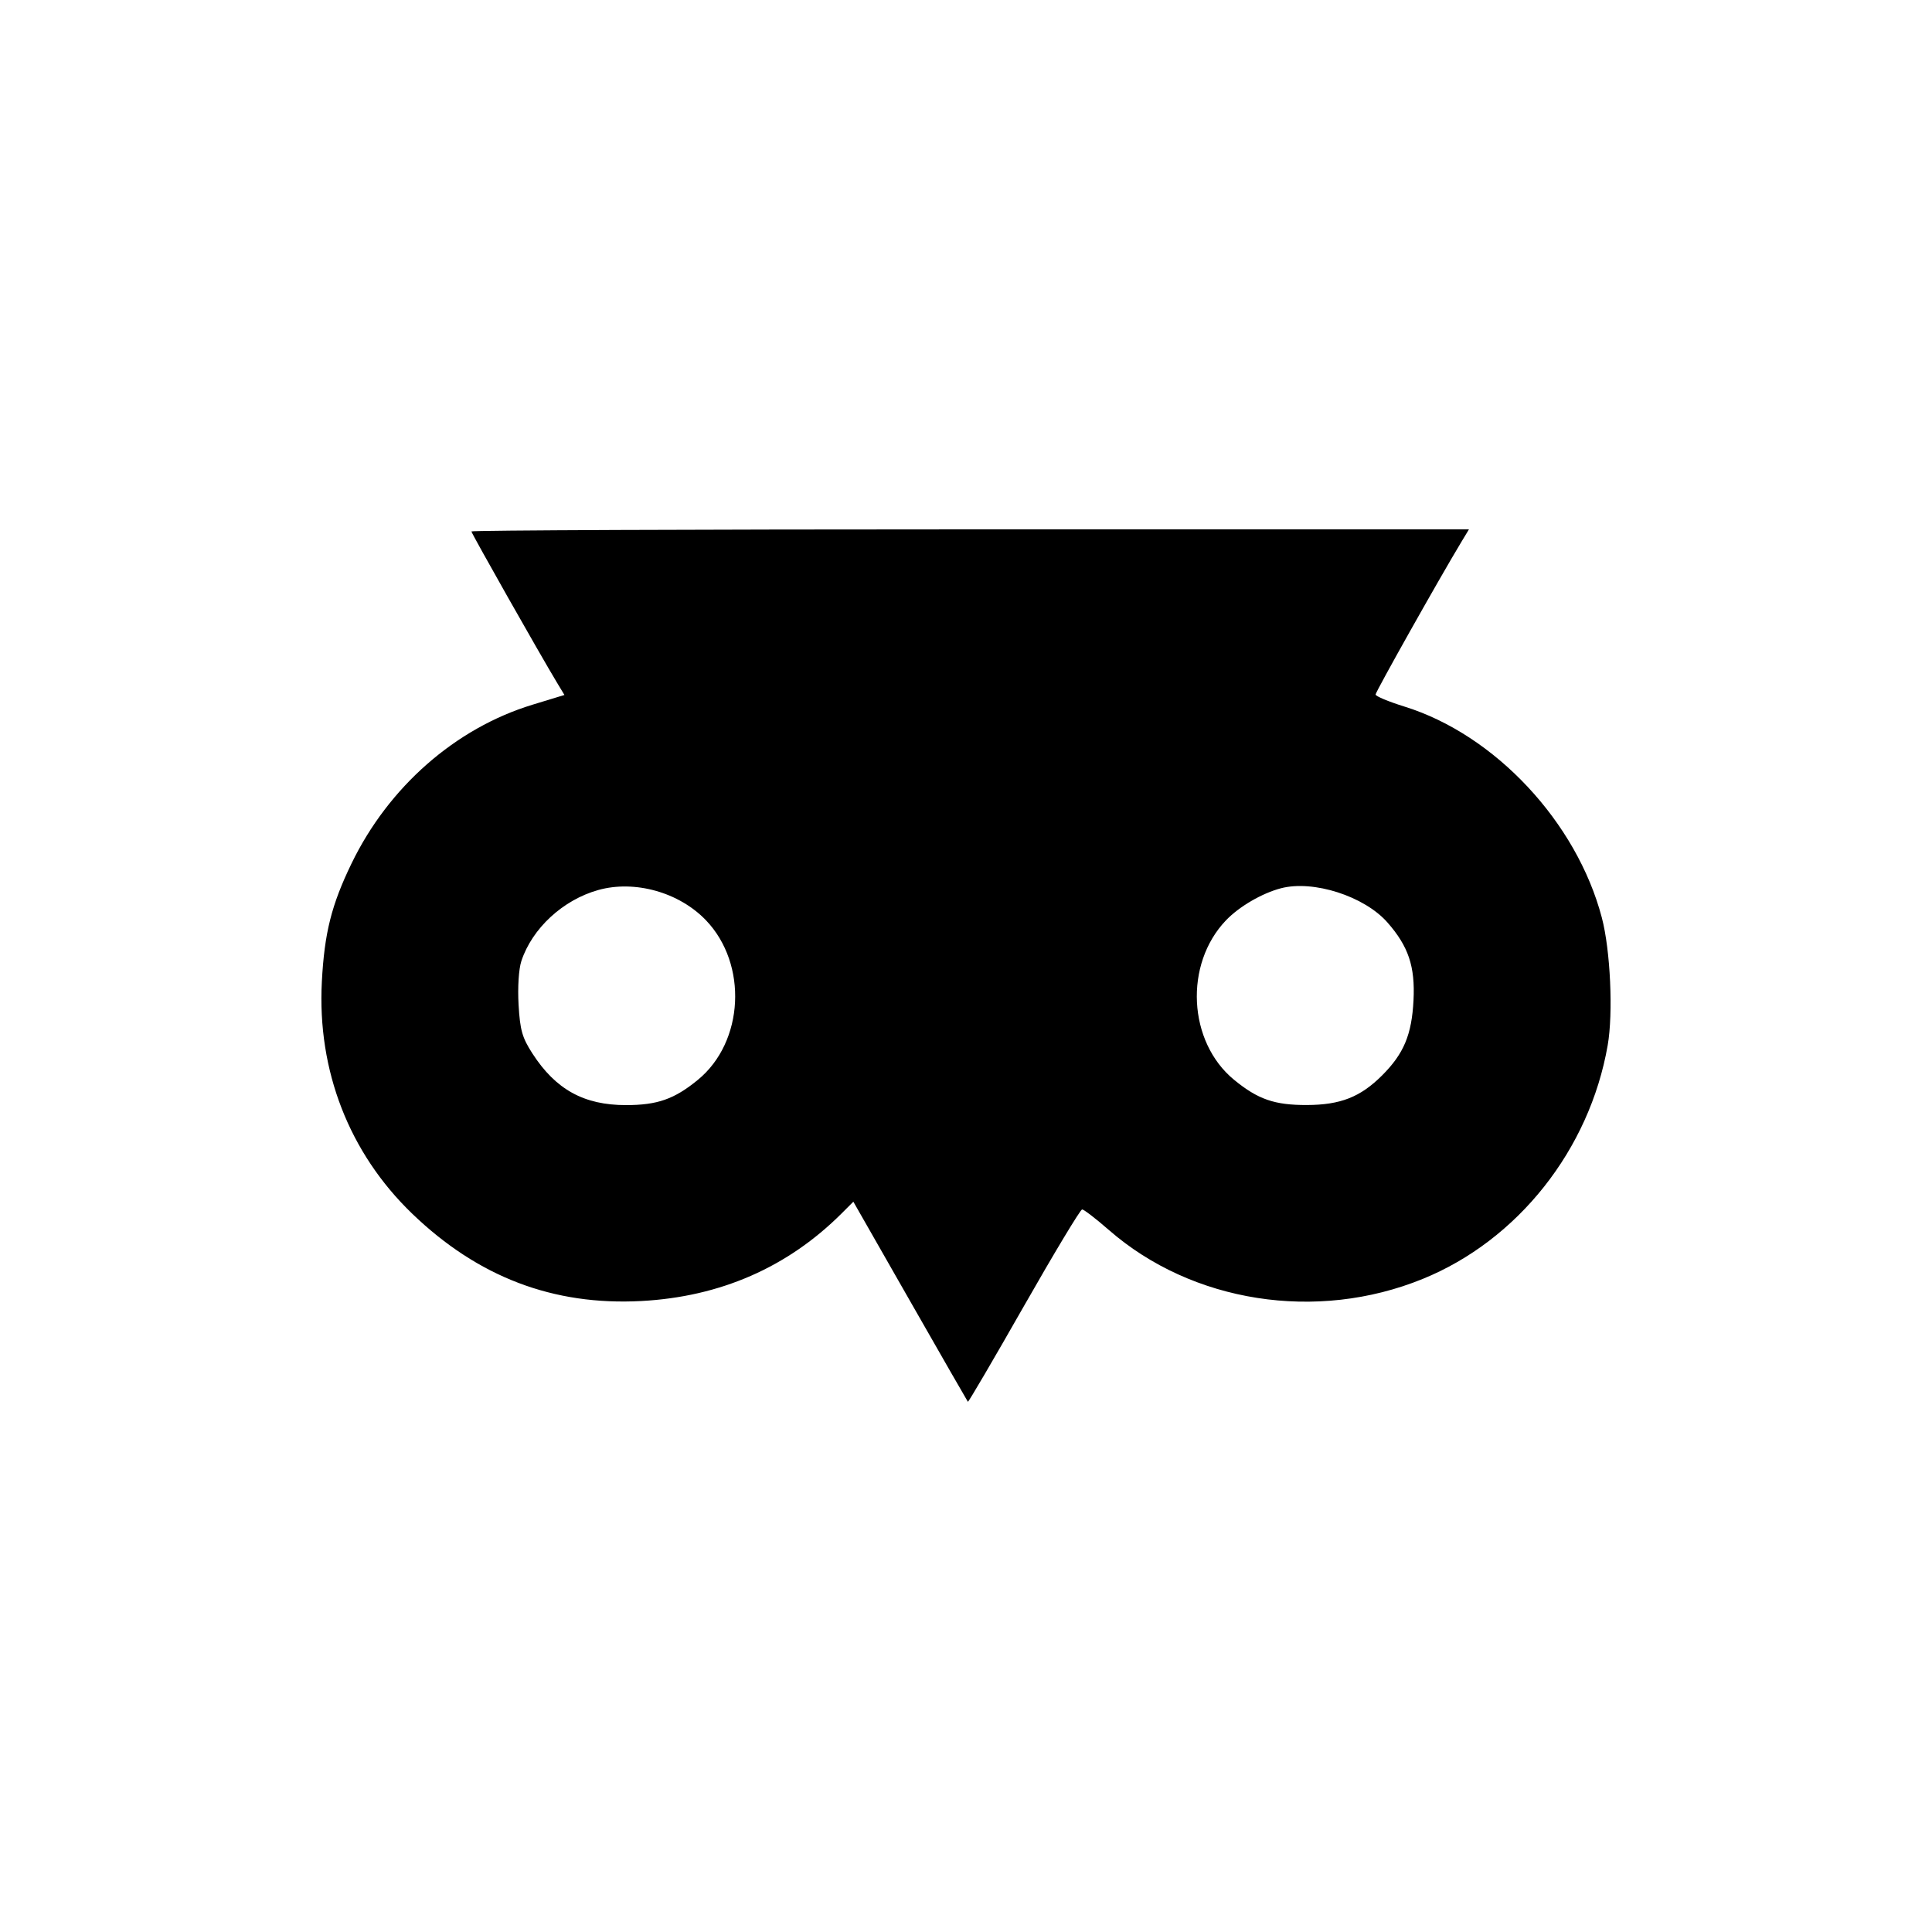 <svg xmlns="http://www.w3.org/2000/svg" width="500" height="500" viewBox="0 0 500 500" version="1.1">
	<path d="M 122 137.533 C 122 138.022, 139.723 169.336, 144.156 176.678 L 146.074 179.856 137.787 182.385 C 117.858 188.467, 100.560 203.655, 90.959 223.500 C 85.777 234.212, 83.963 241.443, 83.295 254.046 C 82.074 277.079, 90.376 298.403, 106.672 314.096 C 123.702 330.497, 143.156 337.915, 165.954 336.703 C 186.412 335.615, 203.876 327.971, 217.868 313.979 L 220.846 311.001 235.548 336.750 C 243.634 350.913, 250.357 362.626, 250.488 362.780 C 250.620 362.934, 257.142 351.797, 264.983 338.030 C 272.823 324.264, 279.606 313, 280.055 313 C 280.505 313, 283.626 315.402, 286.992 318.337 C 308.554 337.142, 340.744 342.159, 368.186 330.991 C 392.812 320.969, 411.364 297.542, 416.069 270.523 C 417.520 262.192, 416.776 245.941, 414.557 237.500 C 408.054 212.758, 386.896 190.132, 363.462 182.857 C 359.358 181.583, 356 180.179, 356 179.738 C 356 179.044, 372.570 149.571, 378.200 140.250 L 380.163 137 251.082 137 C 180.087 137, 122 137.240, 122 137.533 M 154.803 230.344 C 145.676 232.908, 137.719 240.263, 134.931 248.710 C 134.247 250.782, 133.946 255.499, 134.208 260.027 C 134.588 266.594, 135.140 268.539, 137.792 272.645 C 143.815 281.971, 151.118 286, 162 286 C 170.124 286, 174.514 284.459, 180.605 279.468 C 192.573 269.660, 193.594 249.534, 182.699 238.161 C 175.757 230.914, 164.251 227.690, 154.803 230.344 M 331.500 229.884 C 326.597 231.172, 320.714 234.601, 317.301 238.162 C 306.406 249.530, 307.427 269.660, 319.395 279.468 C 325.555 284.516, 329.857 286.003, 338.218 285.978 C 346.913 285.952, 352.086 283.914, 357.695 278.305 C 363.313 272.687, 365.364 267.778, 365.815 258.871 C 366.257 250.137, 364.515 244.934, 359.076 238.739 C 353.100 231.933, 339.873 227.685, 331.500 229.884" stroke="none" fill="black" fill-rule="evenodd"/>
</svg>